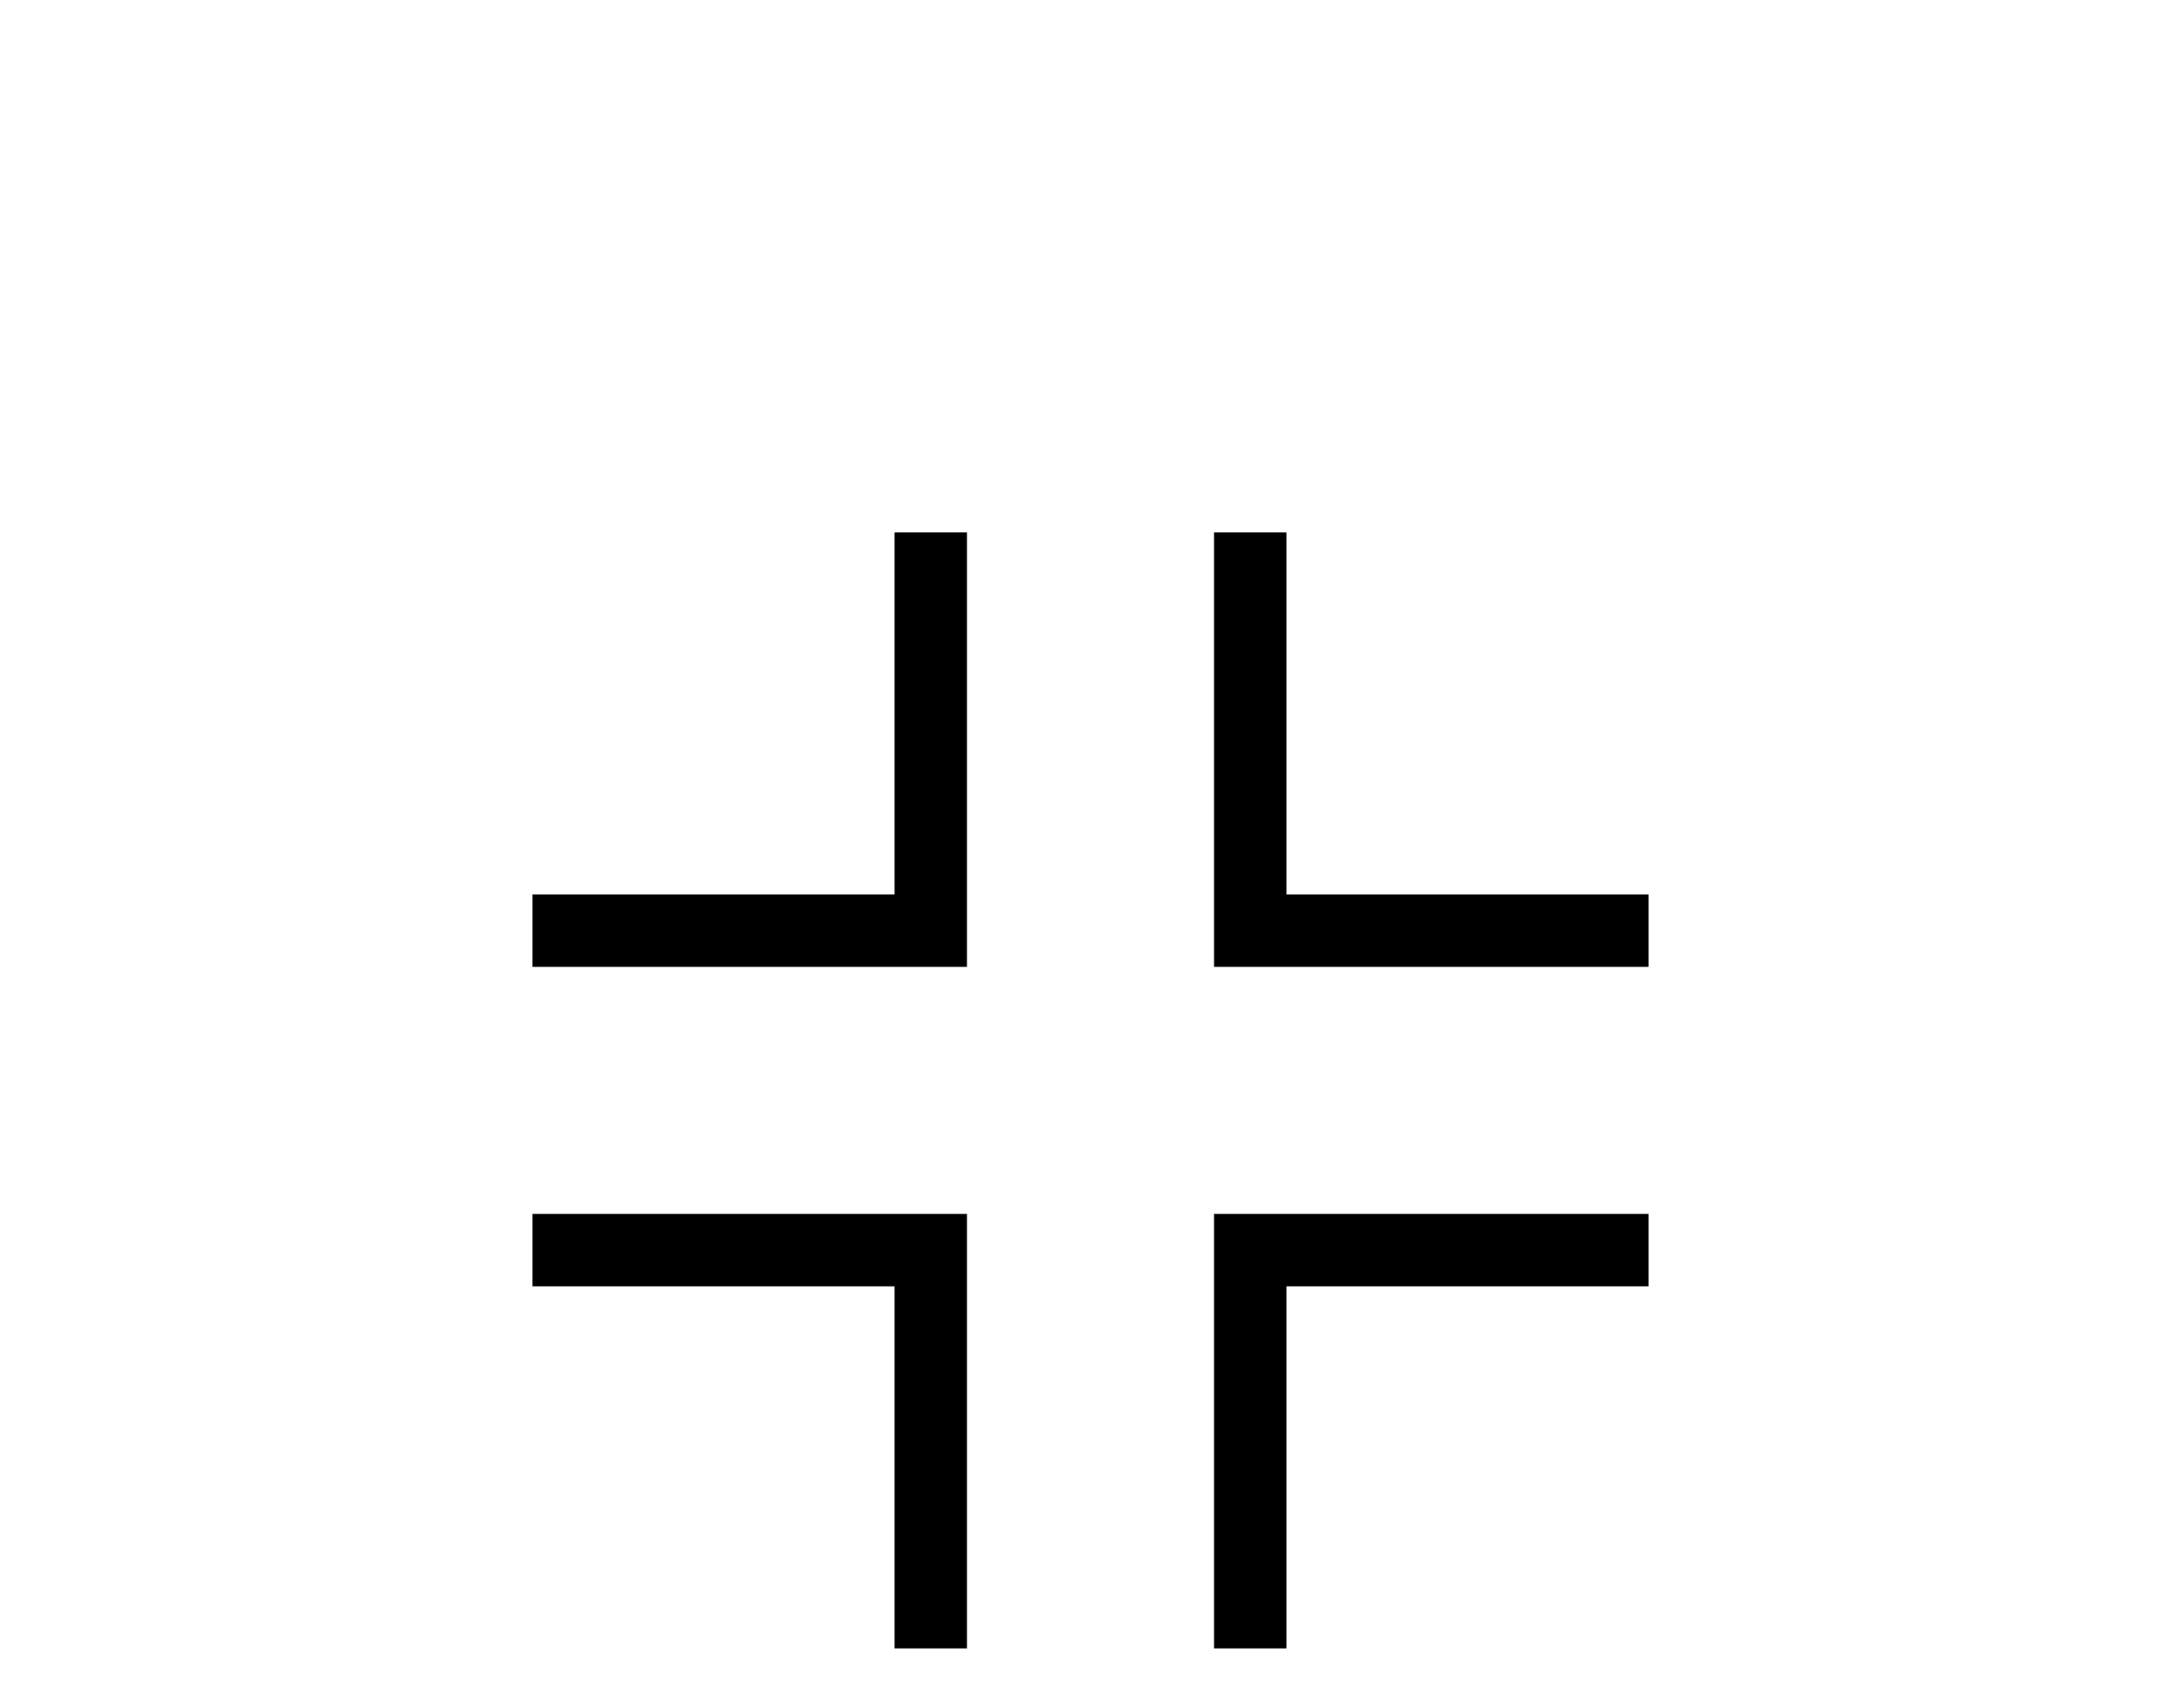 <?xml version="1.0" encoding="utf-8"?>
<!DOCTYPE svg PUBLIC "-//W3C//DTD SVG 1.0//EN" "http://www.w3.org/TR/2001/REC-SVG-20010904/DTD/svg10.dtd">

<svg version="1.0" 
	id="glyph_" 
	xmlns="http://www.w3.org/2000/svg" 
	xmlns:xlink="http://www.w3.org/1999/xlink"
	x="0px"
	y="0px"
	width="100px" 
	height="78.32px">
<g id="">
<path style="fill:#000000;stroke-width:0px" d="M41.016 24.414 C41.846 24.414 43.506 24.414 44.336 24.414 C44.336 29.395 44.336 39.355 44.336 44.336 C39.355 44.336 29.395 44.336 24.414 44.336 C24.414 43.506 24.414 41.846 24.414 41.016 C28.564 41.016 36.865 41.016 41.016 41.016 C41.016 36.865 41.016 28.564 41.016 24.414 zM44.336 55.664 C44.336 60.645 44.336 70.605 44.336 75.586 C43.506 75.586 41.846 75.586 41.016 75.586 C41.016 71.436 41.016 63.135 41.016 58.984 C36.865 58.984 28.564 58.984 24.414 58.984 C24.414 58.154 24.414 56.494 24.414 55.664 C29.395 55.664 39.355 55.664 44.336 55.664 zM55.664 44.336 C55.664 39.355 55.664 29.395 55.664 24.414 C56.494 24.414 58.154 24.414 58.984 24.414 C58.984 28.564 58.984 36.865 58.984 41.016 C63.135 41.016 71.436 41.016 75.586 41.016 C75.586 41.846 75.586 43.506 75.586 44.336 C70.605 44.336 60.645 44.336 55.664 44.336 zM58.984 75.586 C58.154 75.586 56.494 75.586 55.664 75.586 C55.664 70.605 55.664 60.645 55.664 55.664 C60.645 55.664 70.605 55.664 75.586 55.664 C75.586 56.494 75.586 58.154 75.586 58.984 C71.436 58.984 63.135 58.984 58.984 58.984 C58.984 63.135 58.984 71.436 58.984 75.586 z" id="path__0" />
</g>
</svg>